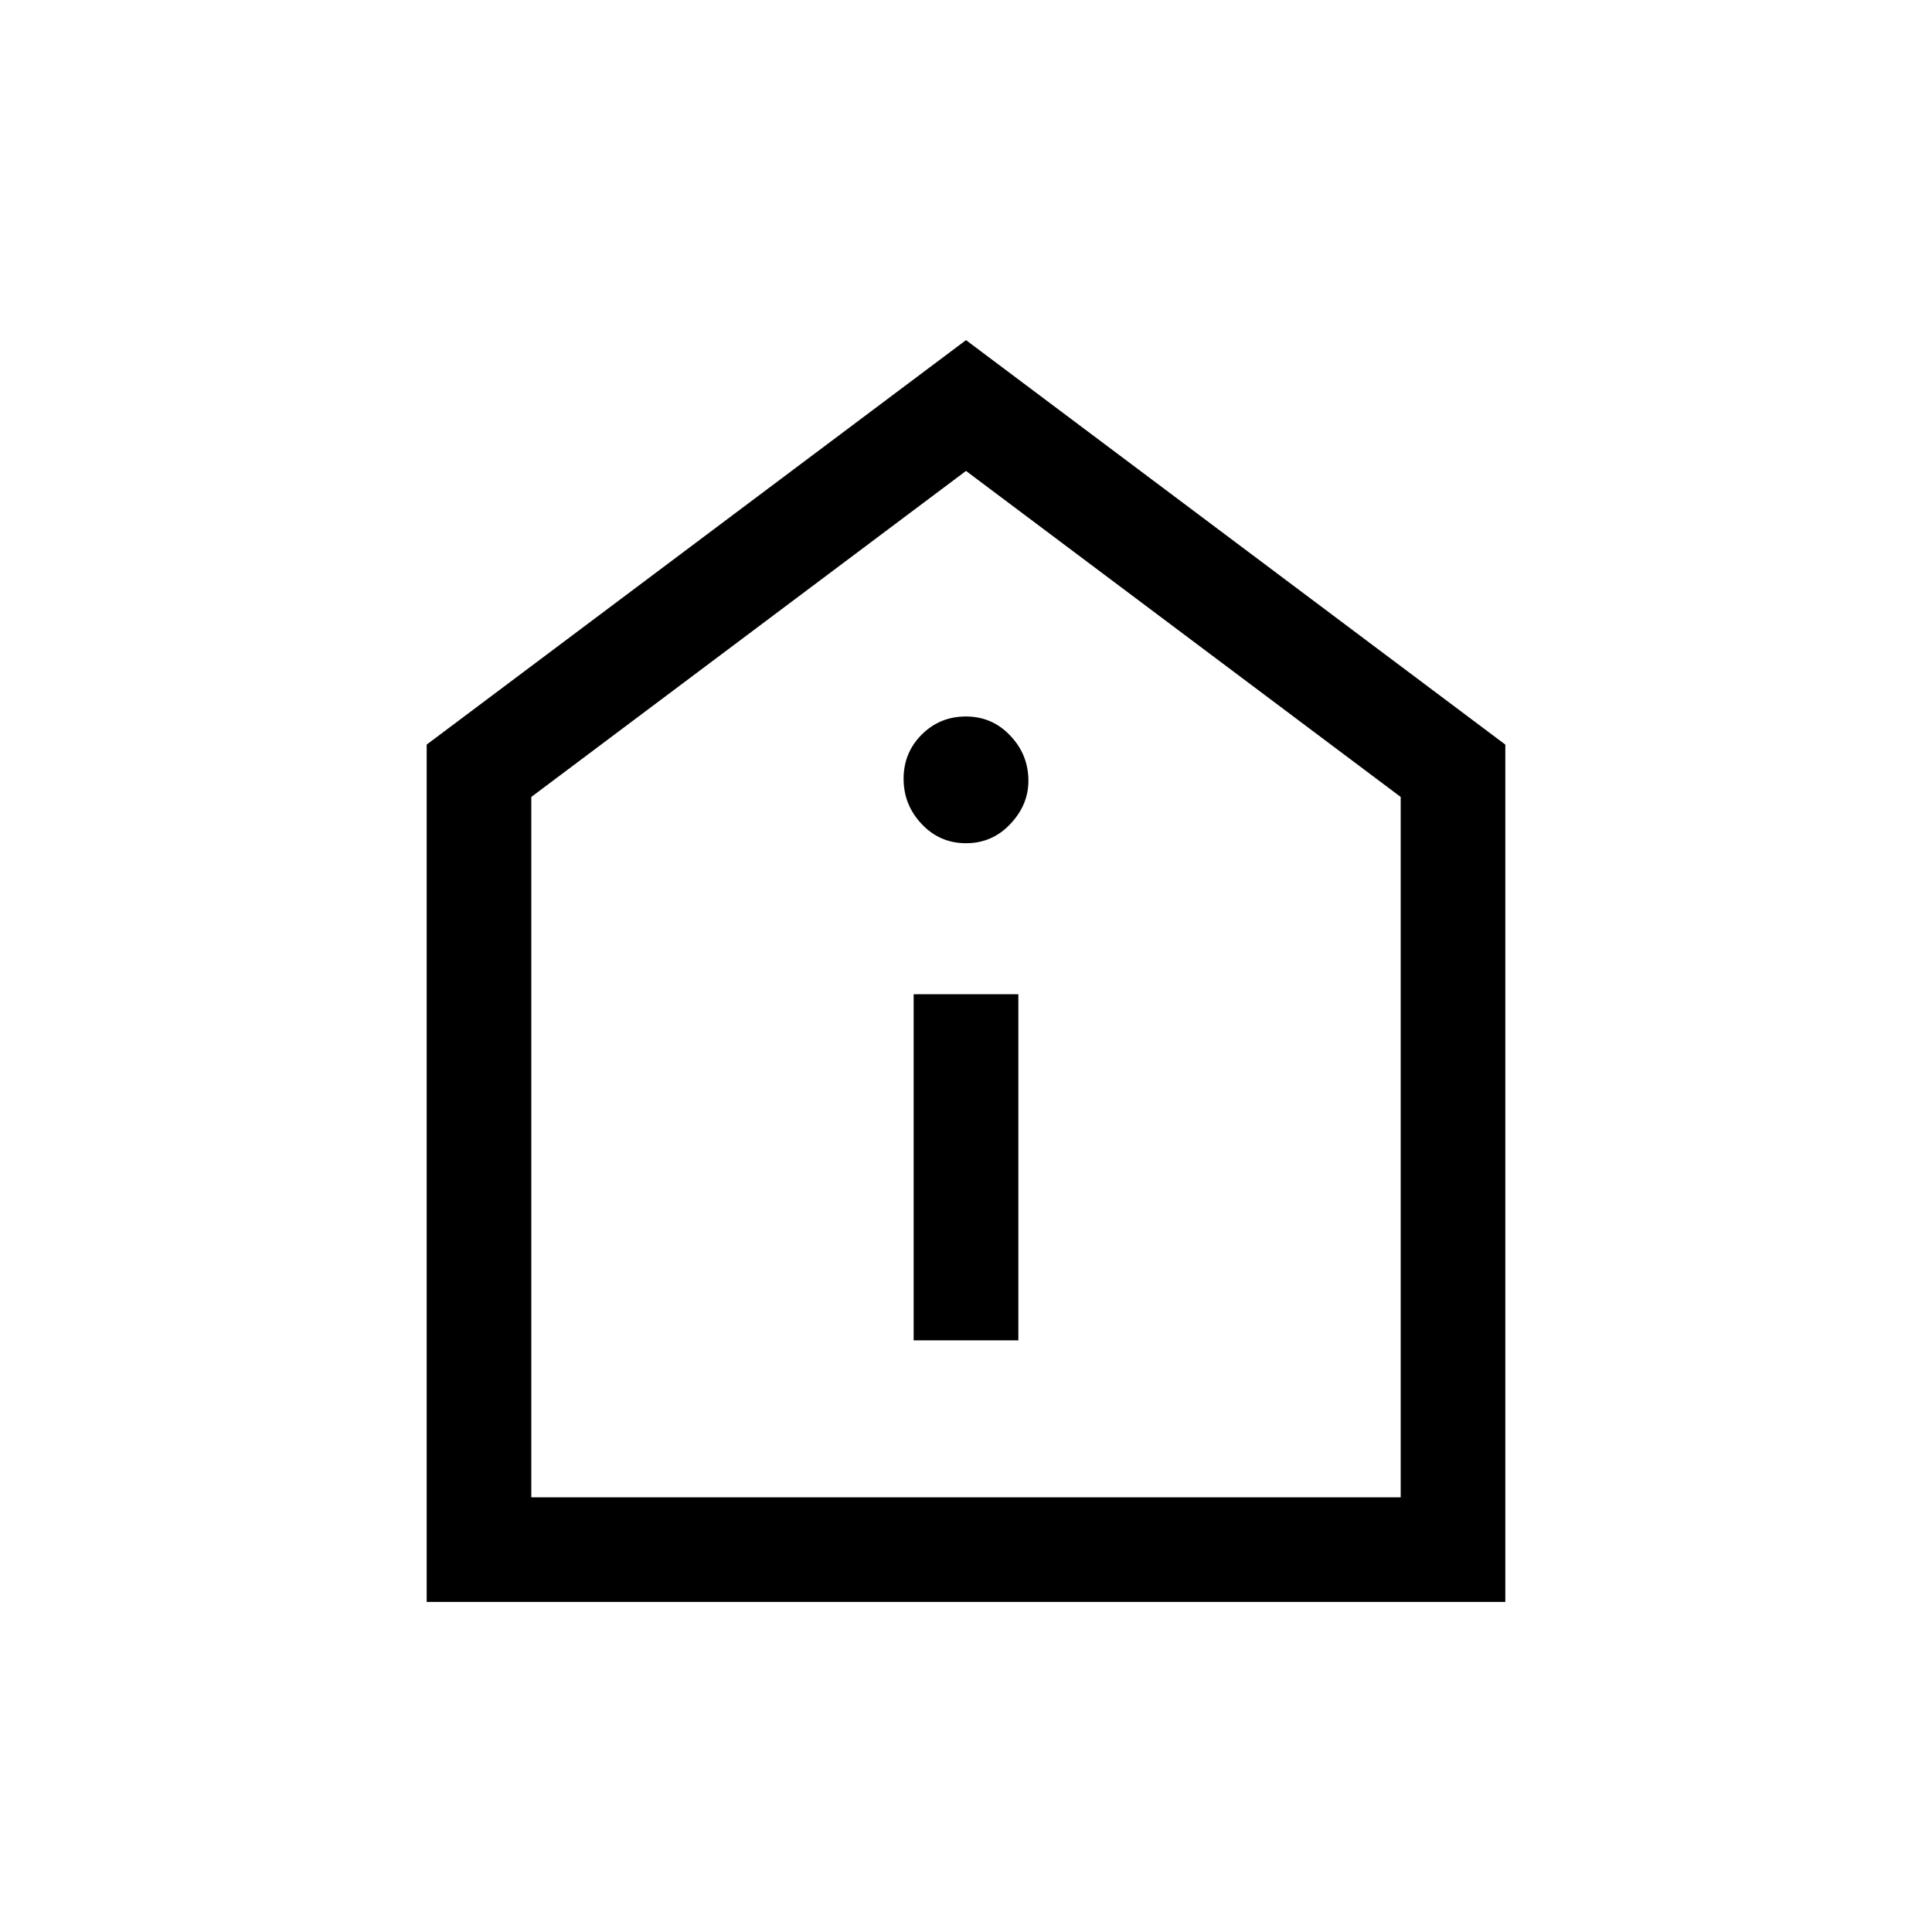 <svg xmlns="http://www.w3.org/2000/svg" viewBox="0 0 20 20"><path d="M9.458 13.875h1.084v-3.583H9.458ZM10 8.729q.271 0 .458-.198.188-.198.188-.448 0-.271-.188-.468-.187-.198-.458-.198t-.458.187q-.188.188-.188.458 0 .271.188.469.187.198.458.198Zm-5.583 7.854V7.708L10 3.521l5.583 4.187v8.875ZM5.5 15.5h9V8.25L10 4.875 5.5 8.25Zm4.5-5.312Z"/></svg>
